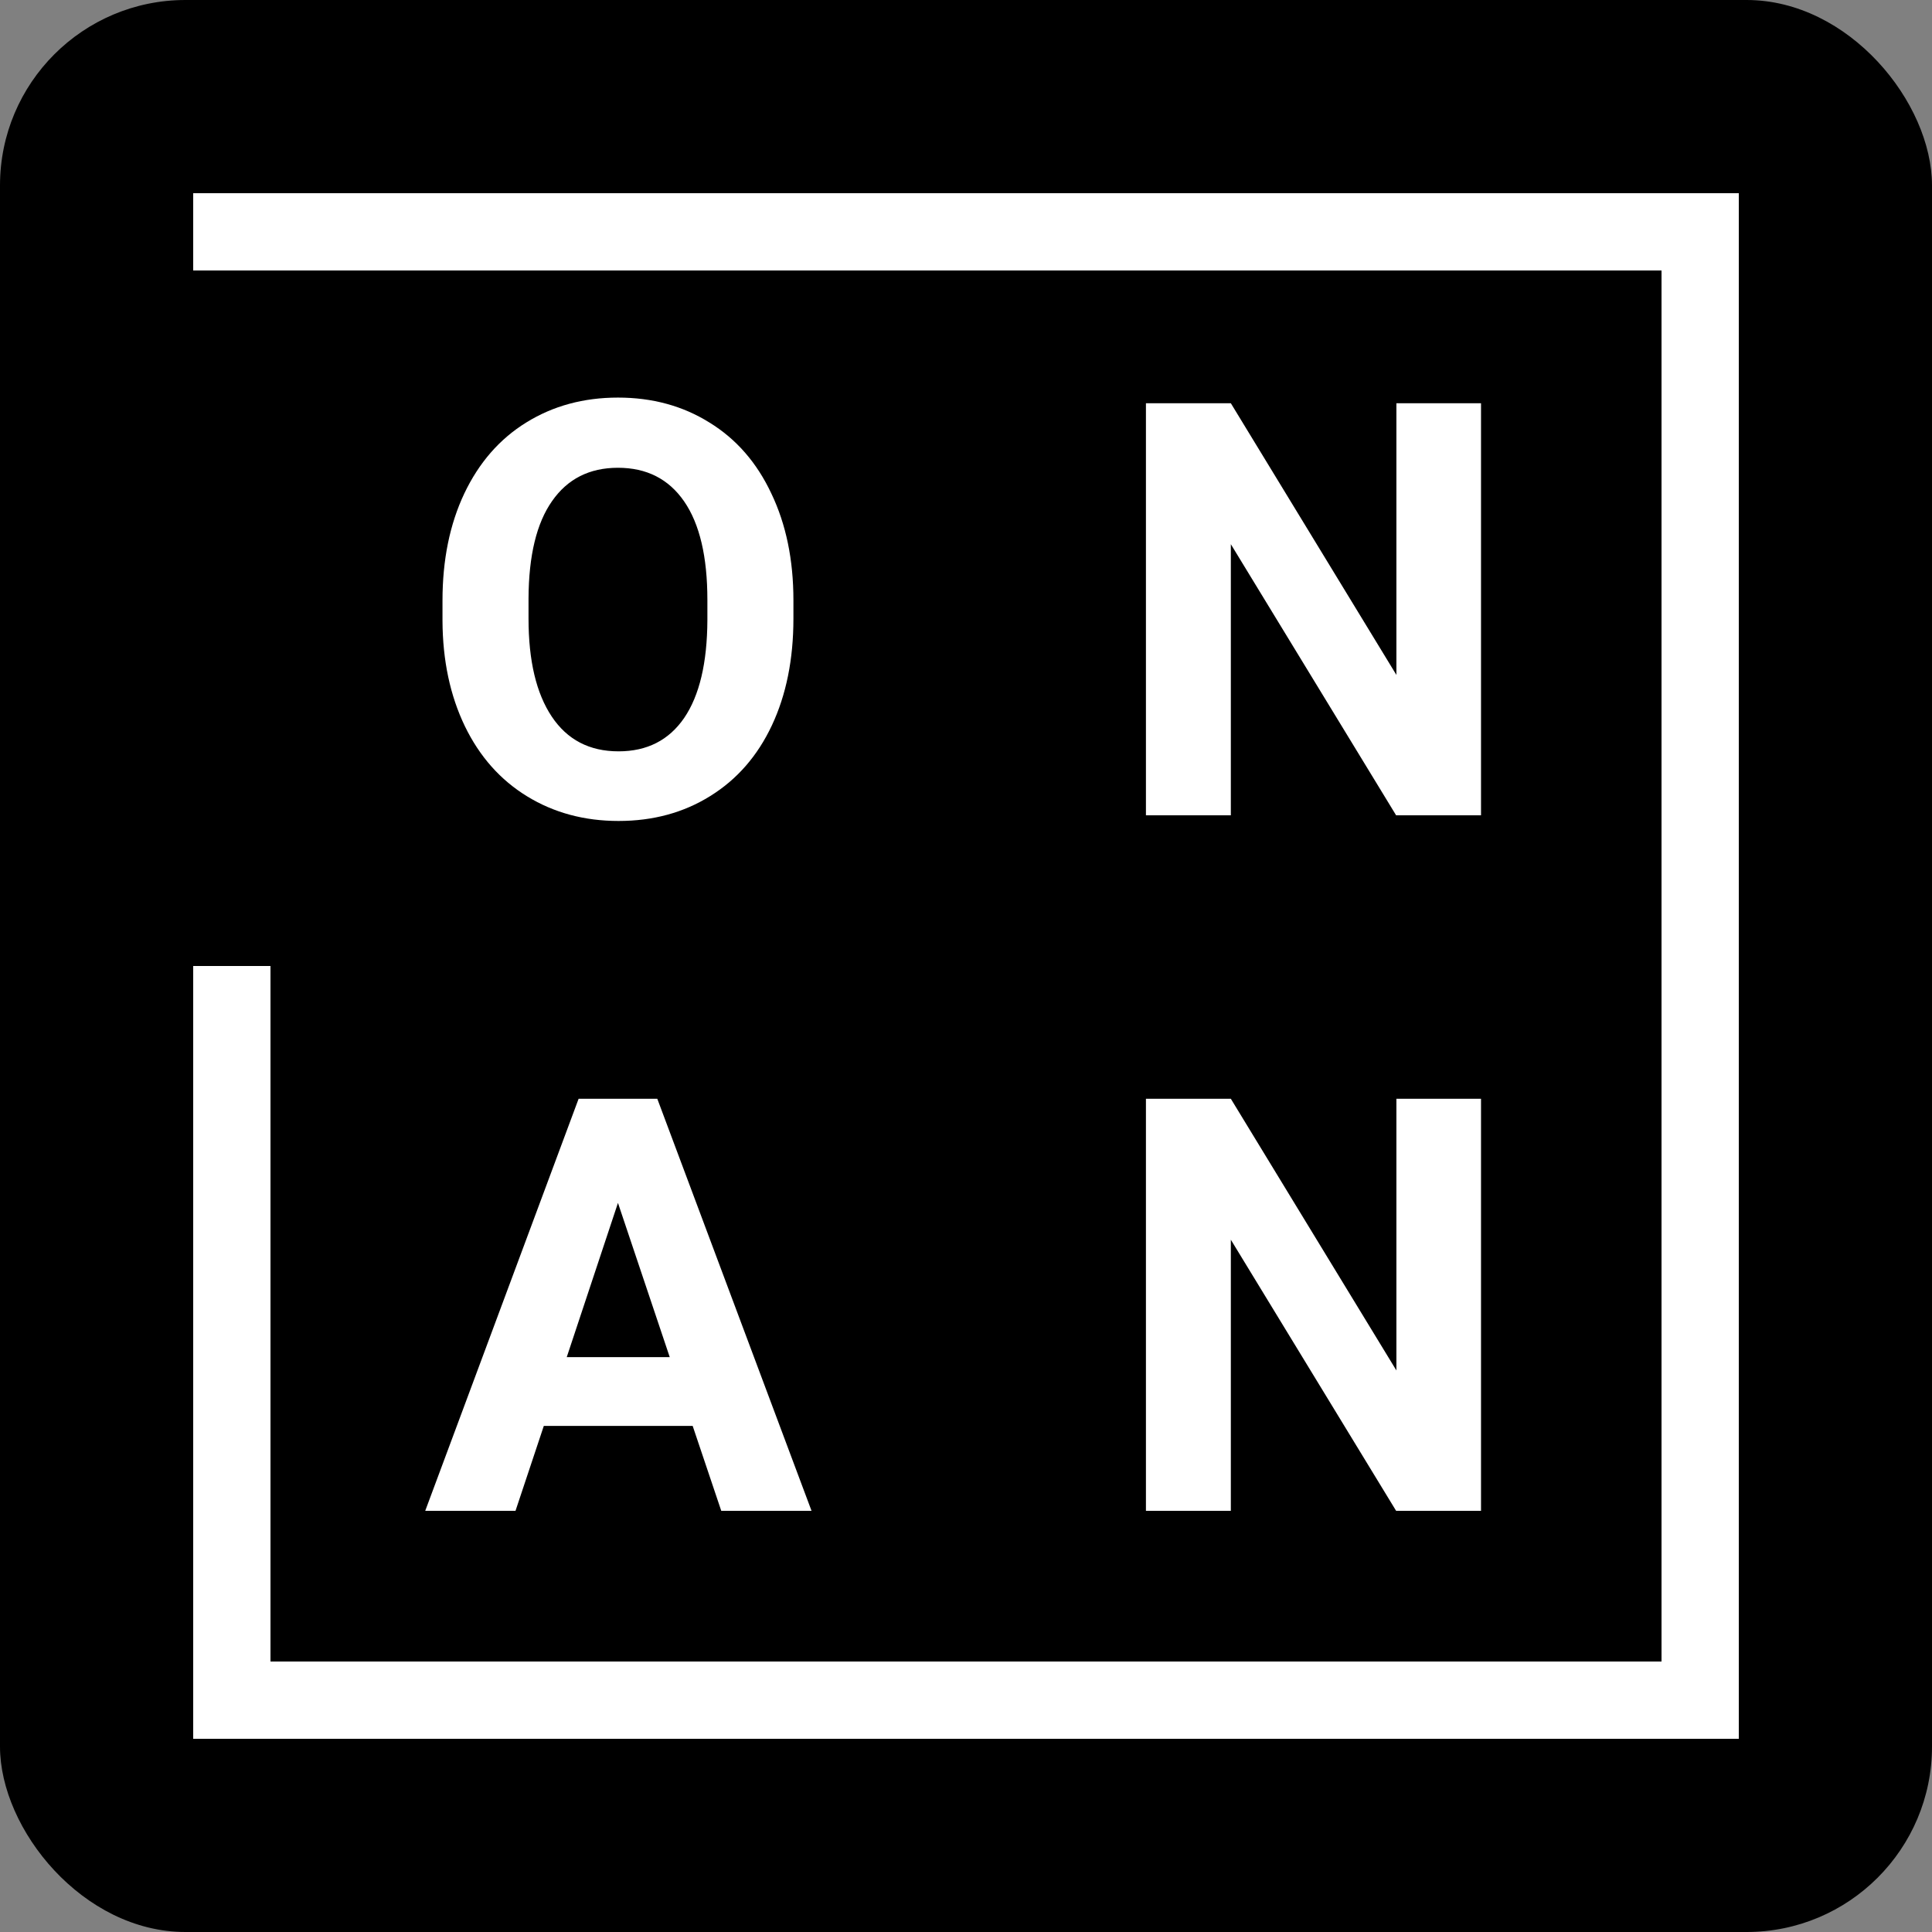 <svg width="500" height="500" viewBox="0 0 500 500" fill="none" xmlns="http://www.w3.org/2000/svg">
<rect x="0" y="0" width="500" height="500" fill="#808080" stroke="none"/>
<g clip-path="url(#clip0_1227_20)">
<rect width="500" height="500" fill="black"/>
<rect x="50" y="50" width="400" height="20" fill="white"/>
<rect x="50" y="430" width="400" height="20" fill="white"/>
<rect x="430" y="450" width="400" height="20" transform="rotate(-90 430 450)" fill="white"/>
<rect x="50" y="450" width="200" height="20" transform="rotate(-90 50 450)" fill="white"/>
<path d="M205.337 160.097C205.337 170.595 203.481 179.799 199.771 187.709C196.06 195.619 190.737 201.723 183.804 206.02C176.919 210.316 169.009 212.465 160.073 212.465C151.235 212.465 143.35 210.341 136.416 206.093C129.482 201.845 124.111 195.79 120.303 187.929C116.494 180.019 114.565 170.937 114.517 160.683V155.409C114.517 144.911 116.396 135.683 120.156 127.724C123.965 119.716 129.312 113.588 136.196 109.34C143.13 105.043 151.04 102.895 159.927 102.895C168.813 102.895 176.699 105.043 183.584 109.34C190.518 113.588 195.864 119.716 199.624 127.724C203.433 135.683 205.337 144.887 205.337 155.336V160.097ZM183.071 155.263C183.071 144.081 181.069 135.585 177.065 129.774C173.062 123.964 167.349 121.059 159.927 121.059C152.554 121.059 146.865 123.939 142.861 129.701C138.857 135.414 136.831 143.812 136.782 154.896V160.097C136.782 170.985 138.784 179.433 142.788 185.438C146.792 191.444 152.554 194.447 160.073 194.447C167.446 194.447 173.11 191.566 177.065 185.805C181.021 179.994 183.022 171.547 183.071 160.463V155.263Z" fill="white"/>
<path d="M383.286 211H361.313L318.54 140.834V211H296.567V104.359H318.54L361.387 174.672V104.359H383.286V211Z" fill="white"/>
<path d="M179.263 369.027H140.737L133.413 391H110.049L149.746 284.359H170.107L210.024 391H186.66L179.263 369.027ZM146.67 351.229H173.33L159.927 311.312L146.67 351.229Z" fill="white"/>
<path d="M383.286 391H361.313L318.54 320.834V391H296.567V284.359H318.54L361.387 354.672V284.359H383.286V391Z" fill="white"/>
</g>
<defs>
<clipPath id="clip0_1227_20">
<rect width="500" height="500" rx="48" fill="white"/>
</clipPath>
</defs>
</svg>
